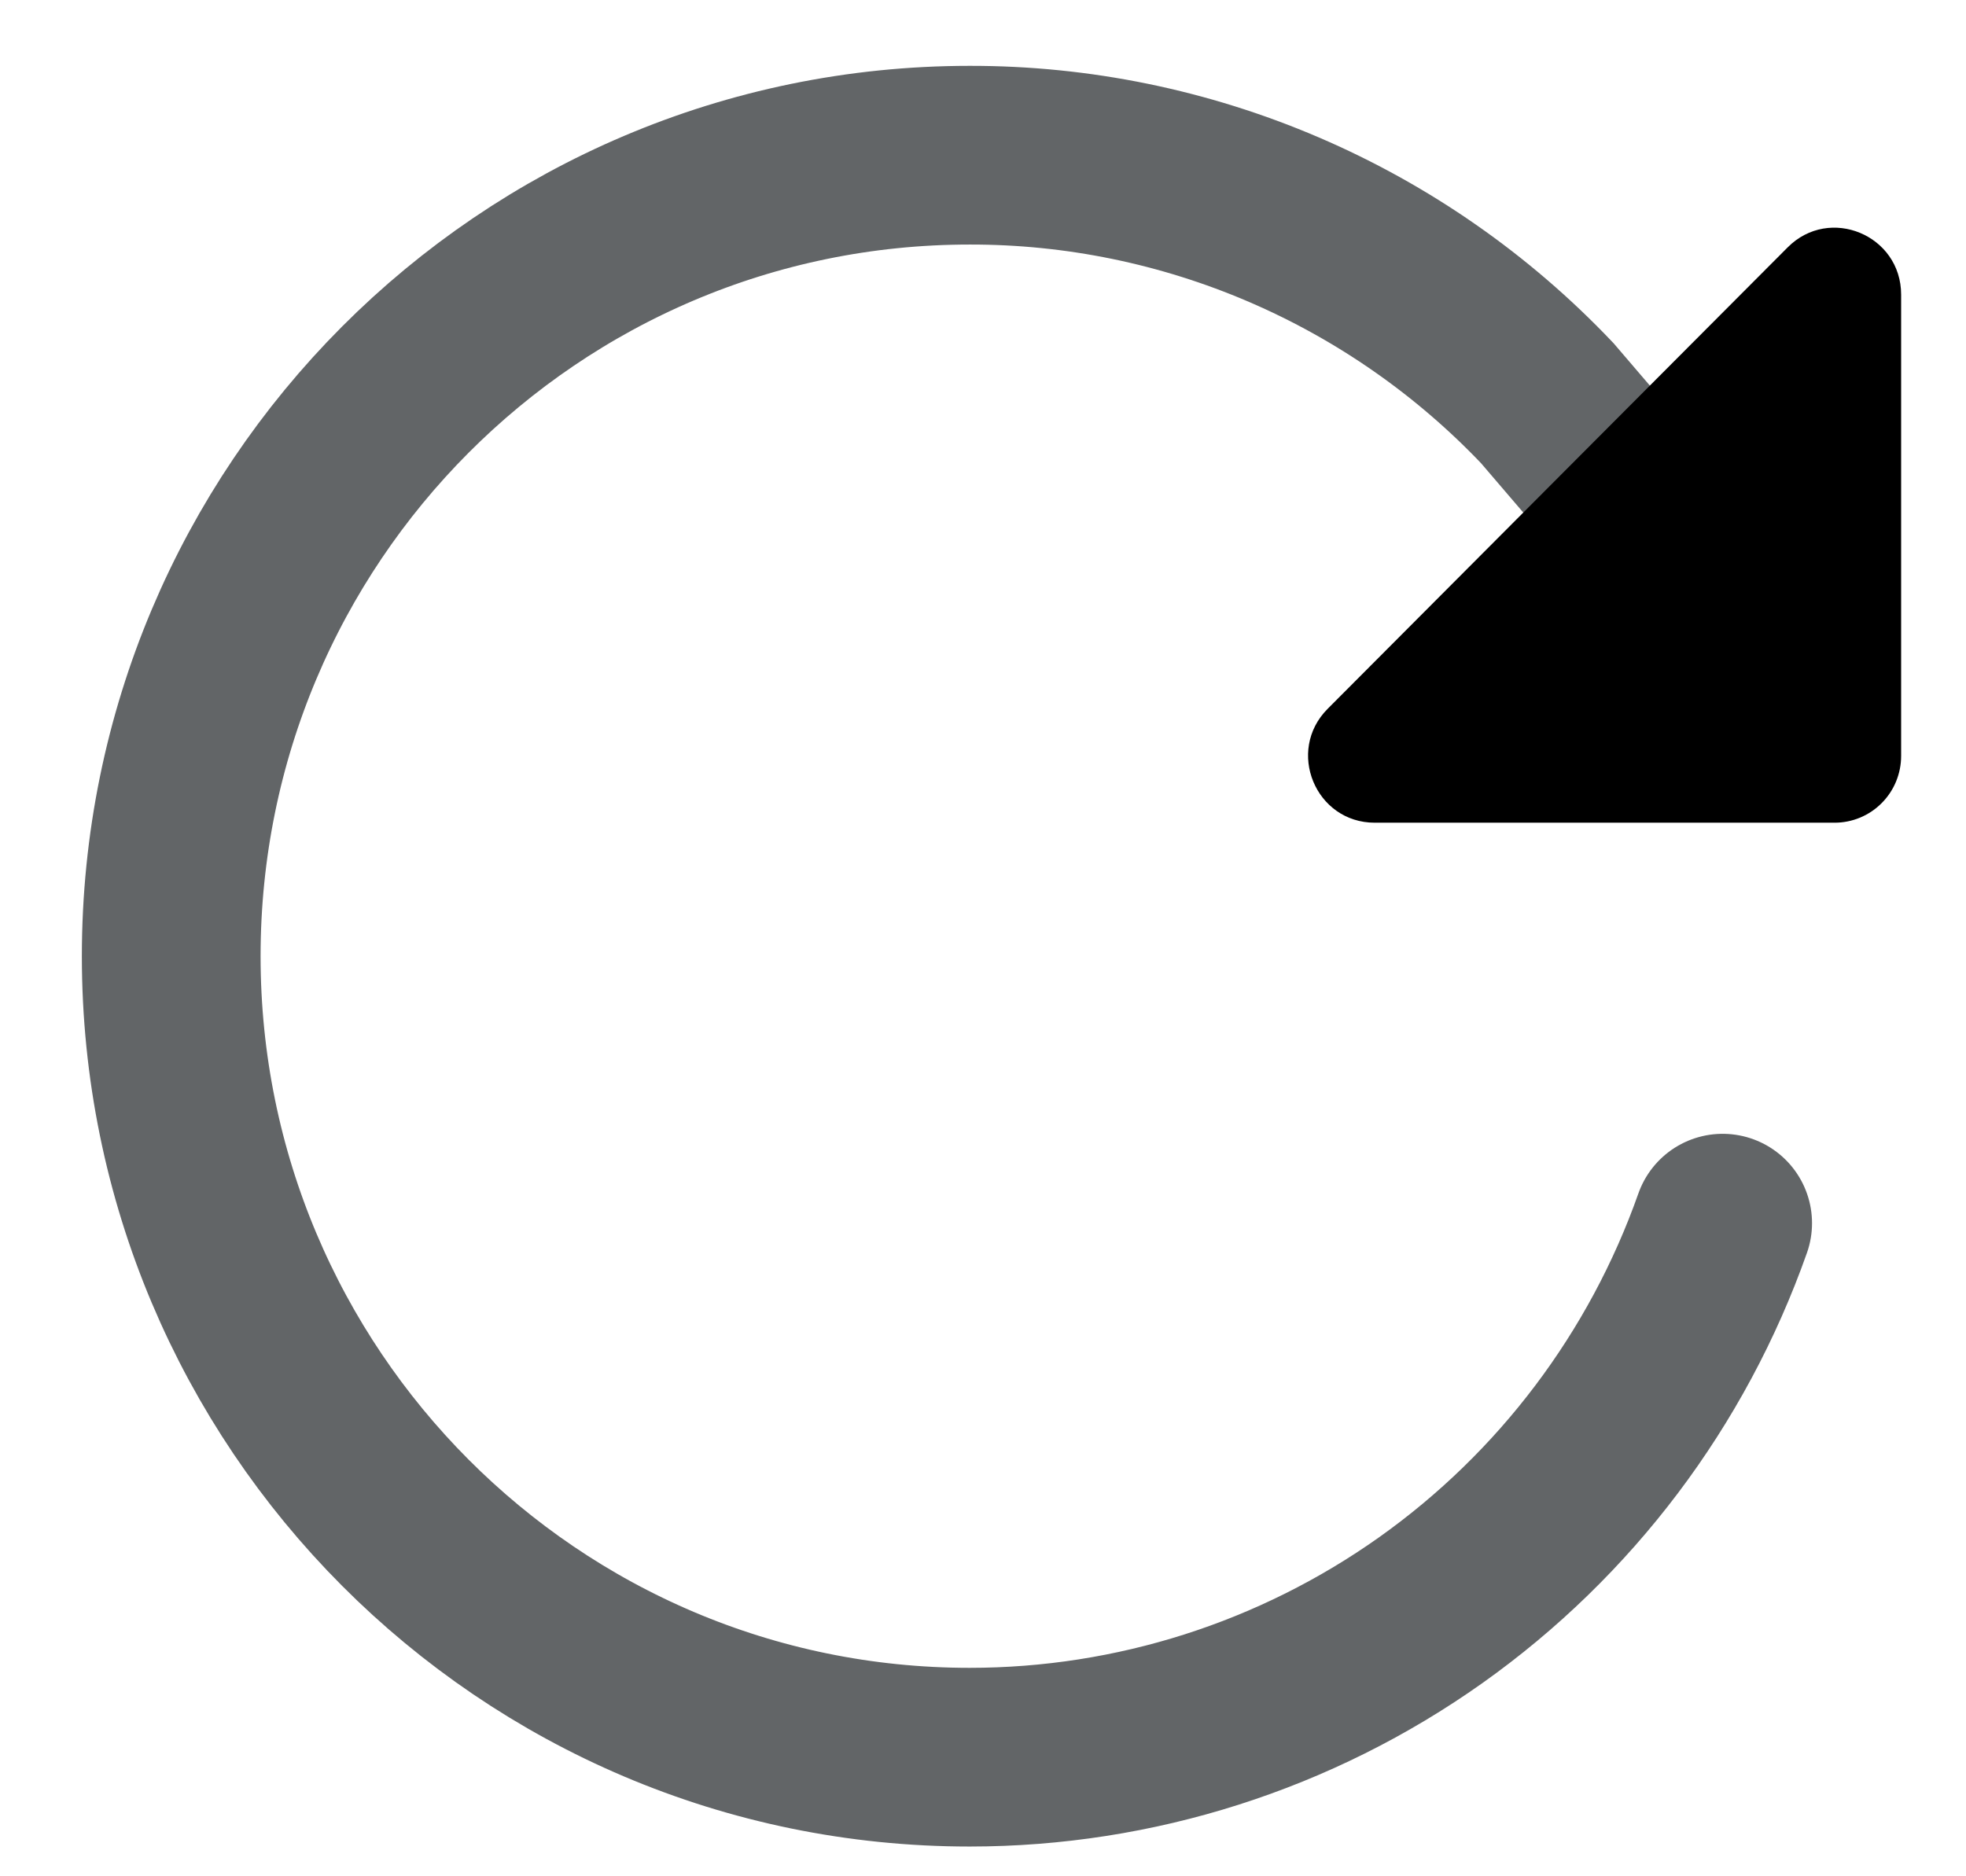 <svg width="22" height="21" viewBox="0 0 22 21" fill="none" xmlns="http://www.w3.org/2000/svg">
<g id="review_pages_reload_icon">
<path id="Vector" d="M18.296 5.659L17.314 4.512C16.48 3.634 15.477 2.935 14.366 2.458C13.255 1.981 12.059 1.735 10.851 1.737C5.918 1.737 1.916 5.752 1.916 10.702C1.916 15.651 5.918 19.667 10.851 19.667C12.699 19.667 14.501 19.092 16.01 18.022C17.519 16.951 18.66 15.438 19.277 13.69" stroke="#626567" stroke-width="2" stroke-miterlimit="10" stroke-linecap="round"/>
<path id="Vector_2" d="M21.274 3.297V8.461C21.274 8.659 21.196 8.849 21.056 8.989C20.917 9.129 20.727 9.208 20.53 9.208H15.384C14.72 9.208 14.388 8.403 14.857 7.933L20.004 2.769C20.473 2.297 21.274 2.632 21.274 3.297Z" fill="black"/>
</g>
</svg>
